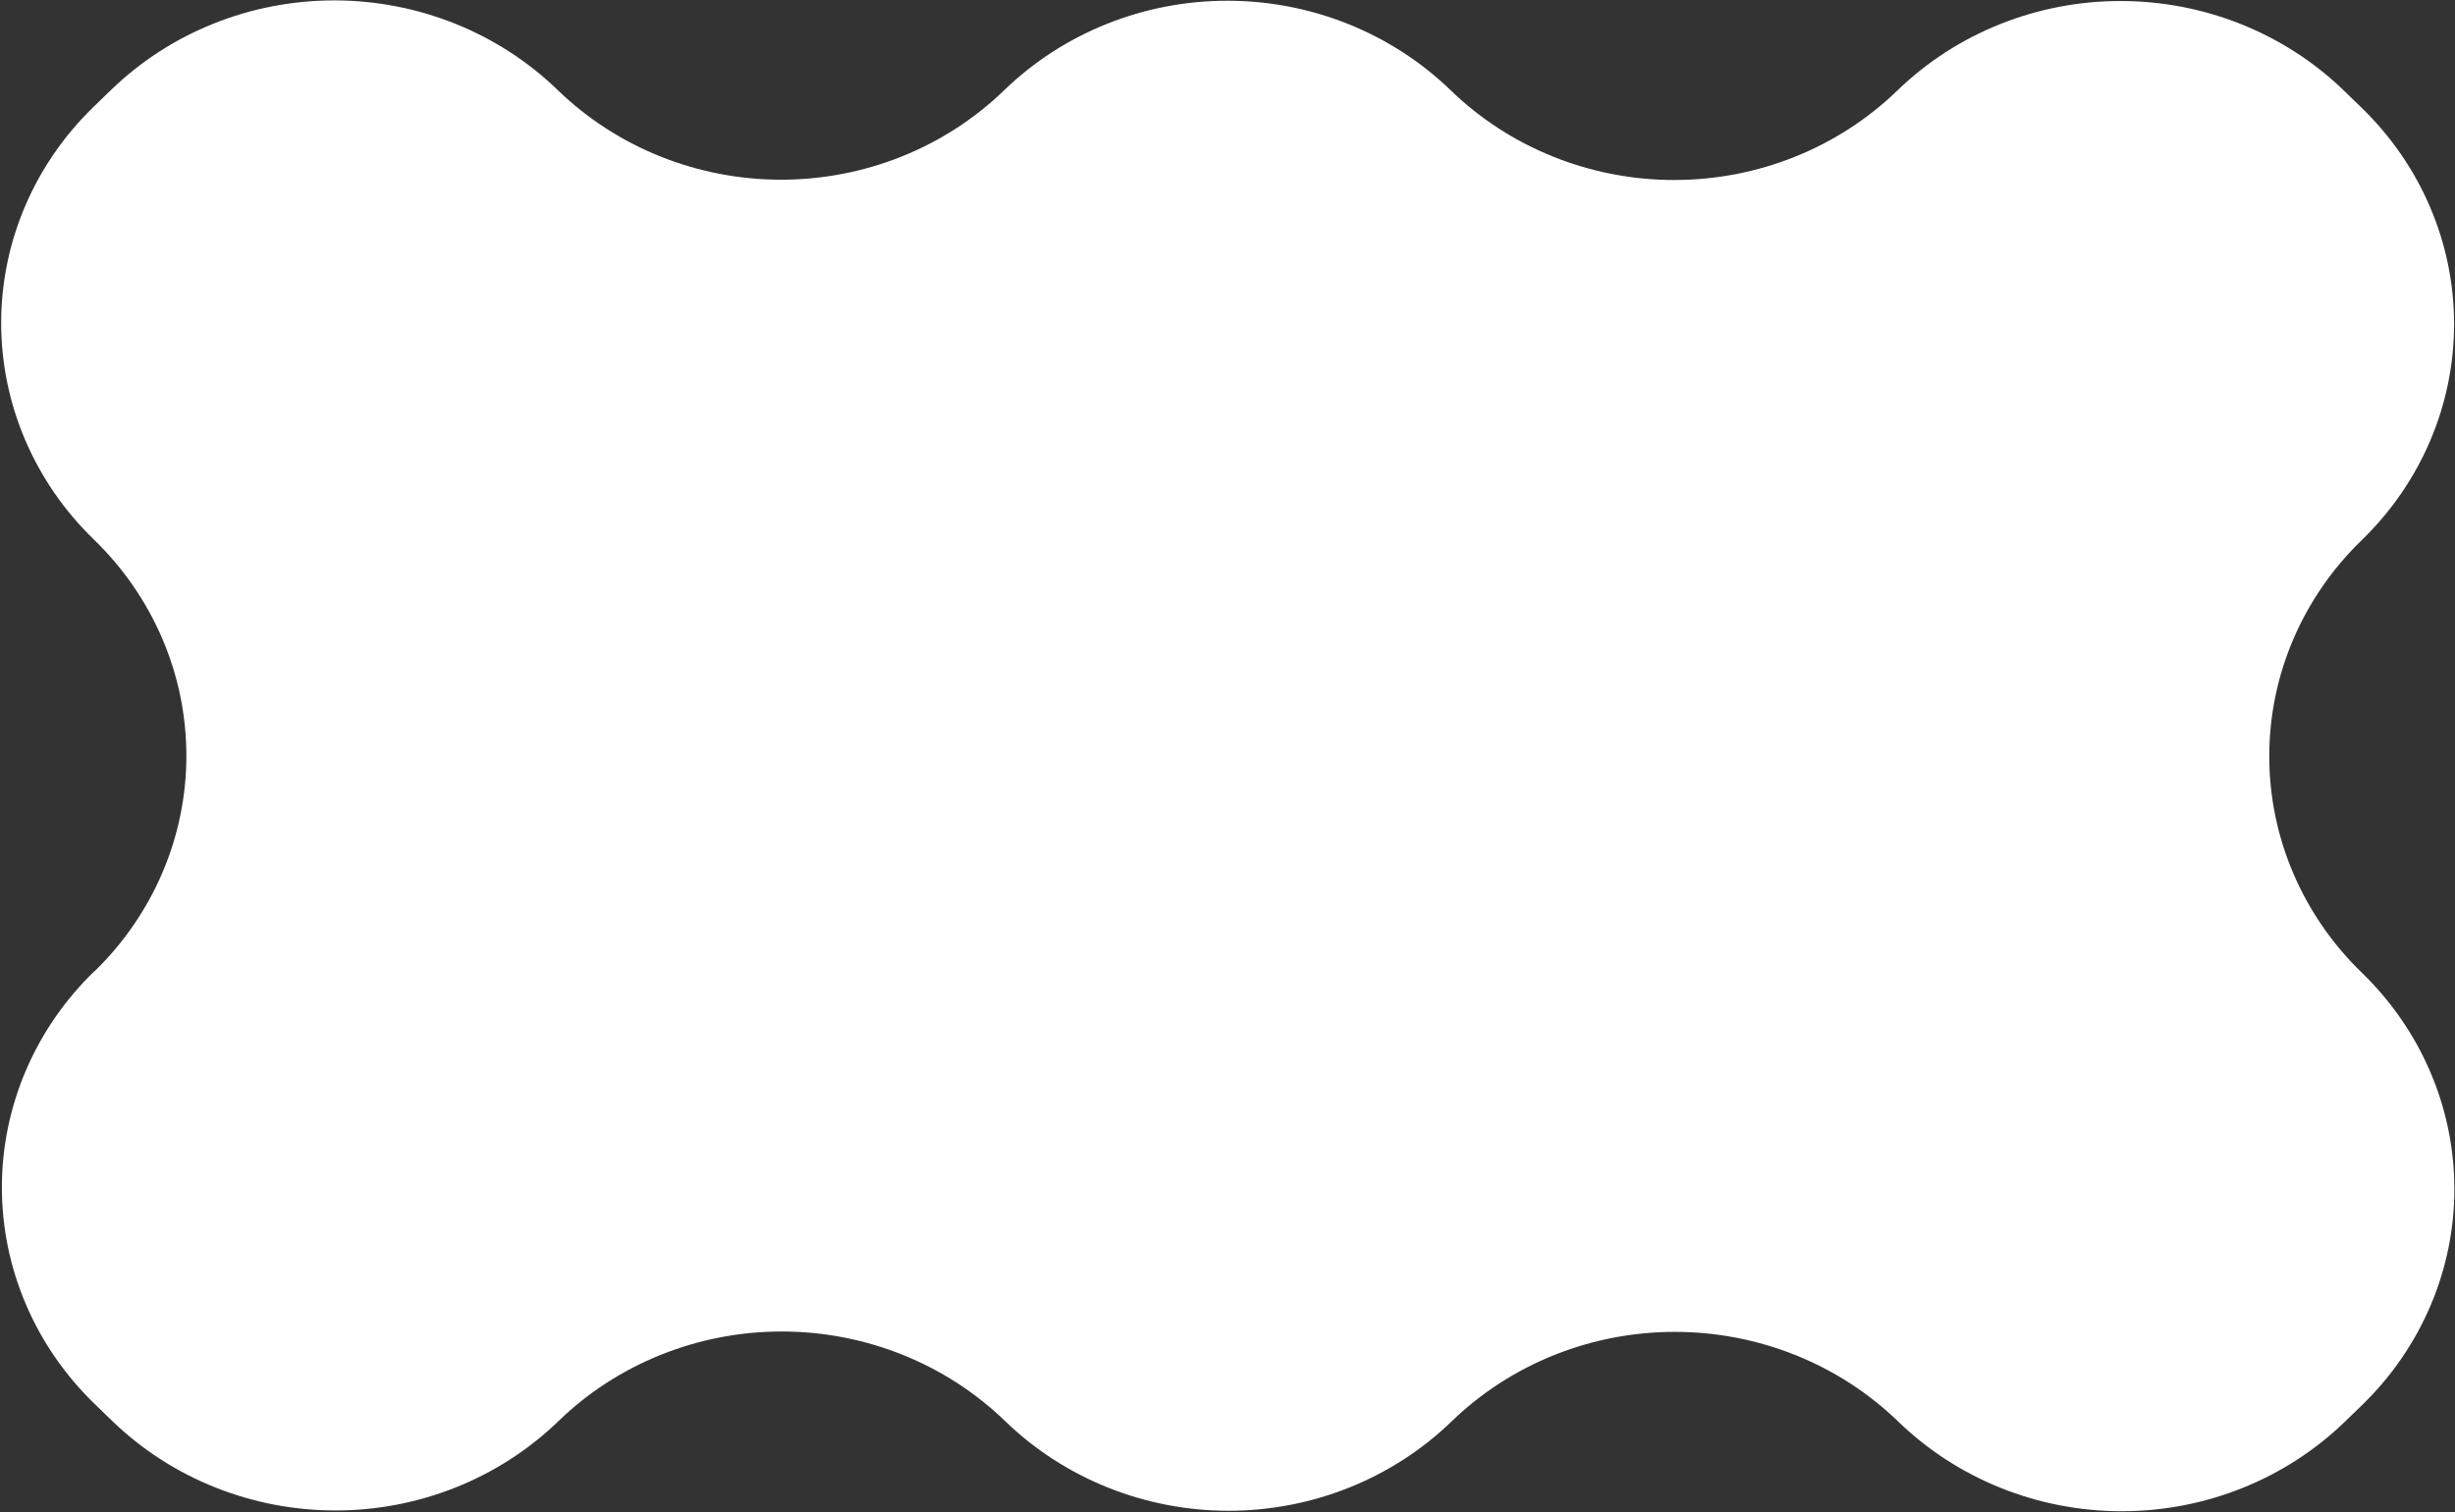 <svg width="1719" height="1059" viewBox="0 0 1719 1059" fill="none" xmlns="http://www.w3.org/2000/svg">
<rect x="0" y="0" width="1719" height="1059" fill="#333333" stroke="none"/>
<path d="M66.007 680.253C45.483 700.133 29.207 723.738 18.108 749.719C7.008 775.7 1.304 803.549 1.319 831.674C1.335 859.8 7.071 887.652 18.199 913.638C29.327 939.625 45.629 963.237 66.175 983.126L78.442 995.008C98.975 1014.91 123.352 1030.7 150.179 1041.48C177.007 1052.26 205.76 1057.82 234.796 1057.83C263.833 1057.85 292.583 1052.32 319.405 1041.57C346.227 1030.82 370.597 1015.05 391.12 995.172C432.566 955.026 488.788 932.481 547.423 932.494C606.059 932.508 662.307 955.078 703.798 995.243C745.275 1035.42 801.516 1058.01 860.152 1058.04C918.788 1058.07 975.017 1035.54 1016.48 995.407C1037 975.527 1061.37 959.761 1088.19 949.01C1115.01 938.259 1143.76 932.734 1172.8 932.749C1201.84 932.764 1230.59 938.32 1257.42 949.099C1284.24 959.878 1308.62 975.67 1329.15 995.571C1370.64 1035.76 1426.89 1058.34 1485.54 1058.37C1544.19 1058.39 1600.42 1035.84 1641.88 995.689L1654.18 983.77C1695.49 943.587 1718.64 889.159 1718.56 832.429C1718.47 775.7 1695.16 721.302 1653.73 681.173C1612.26 640.984 1588.96 586.5 1588.95 529.703C1588.93 472.906 1612.21 418.446 1653.66 378.3C1695.11 338.146 1718.38 283.673 1718.36 226.864C1718.34 170.056 1695.02 115.566 1653.53 75.381L1641.27 63.499C1599.78 23.314 1543.53 0.725 1484.88 0.703C1426.23 0.681 1370 23.227 1328.54 63.381C1287.1 103.527 1230.87 126.072 1172.24 126.058C1113.6 126.045 1057.35 103.474 1015.86 63.309C974.386 23.132 918.145 0.544 859.51 0.514C800.874 0.483 744.644 23.011 703.186 63.145C682.668 83.031 658.304 98.804 631.485 109.563C604.666 120.322 575.918 125.857 546.882 125.85C517.846 125.844 489.091 120.296 462.26 109.525C435.429 98.754 411.048 82.969 390.509 63.074C349.022 22.889 292.767 0.3 234.12 0.278C175.473 0.256 119.237 22.802 77.783 62.956L65.526 74.829C24.072 114.983 0.796 169.455 0.819 226.264C0.842 283.072 24.162 337.563 65.648 377.748C86.194 397.638 102.496 421.25 113.624 447.236C124.752 473.222 130.488 501.074 130.503 529.2C130.519 557.325 124.814 585.174 113.715 611.155C102.616 637.136 86.34 660.741 65.816 680.621L66.007 680.253Z" fill="white"/>
</svg>
